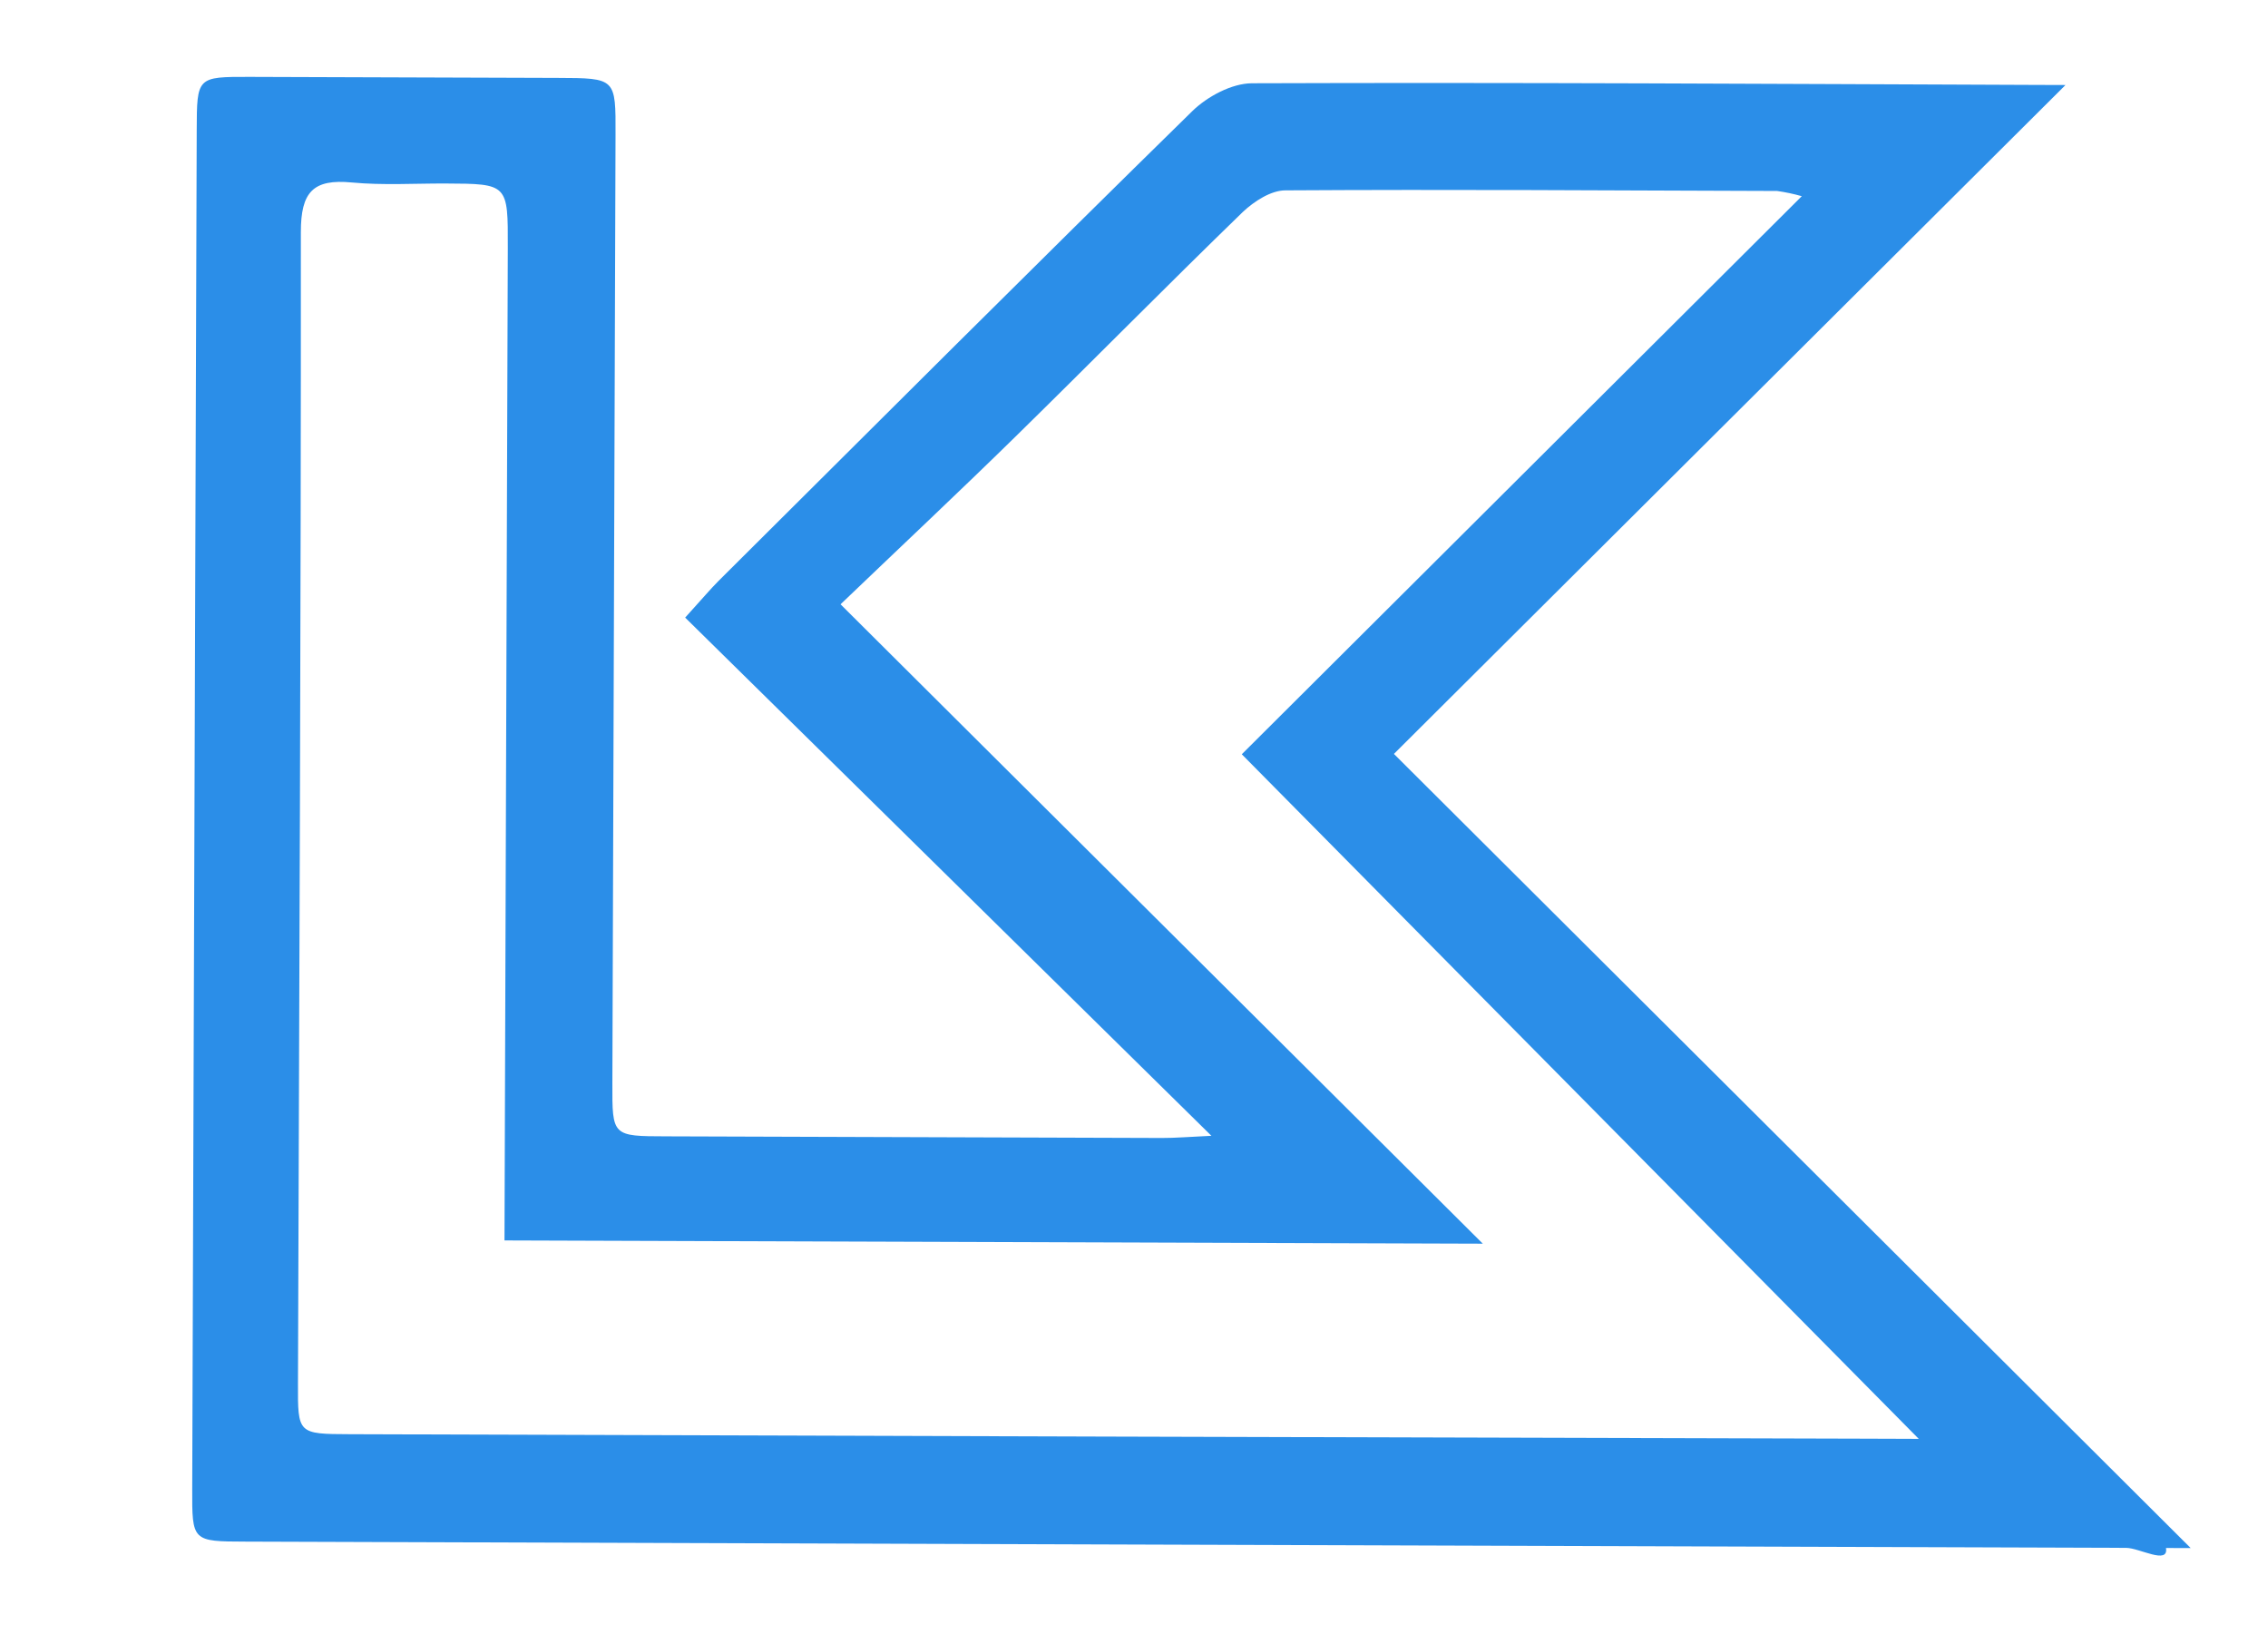 <svg width="118" height="85" viewBox="0 0 118 85" fill="none" xmlns="http://www.w3.org/2000/svg">
<g filter="url(#filter0_d_139_13)">
<path d="M25.648 28.13C26.577 27.106 26.96 26.648 27.379 26.227C35.582 18.067 43.764 9.886 52.027 1.787C52.809 1.022 54.086 0.336 55.138 0.332C68.736 0.283 82.335 0.365 95.938 0.418C96.201 0.419 96.855 0.421 97.464 0.423L62.523 35.222L103.978 76.537L102.692 76.533C102.839 77.422 101.307 76.528 100.617 76.526C68.005 76.418 35.395 76.309 2.789 76.201C-0.004 76.192 -0.008 76.192 0.001 73.44C0.079 49.896 0.157 26.344 0.235 2.784C0.244 -0.001 0.244 -0.005 2.984 0C8.332 0.018 13.678 0.036 19.023 0.054C22.047 0.064 22.035 0.064 22.025 3.019C21.97 19.462 21.916 35.907 21.861 52.355C21.852 55.111 21.852 55.111 24.669 55.117C33.261 55.145 41.855 55.174 50.45 55.202C51.156 55.205 51.863 55.142 53.028 55.089L25.648 28.13ZM67.148 60.701L66.133 60.698L16.248 60.532L16.42 8.898C16.431 5.562 16.431 5.562 13.183 5.547C11.56 5.541 9.936 5.646 8.312 5.494C6.283 5.297 5.652 5.993 5.653 8.079C5.664 28.043 5.565 48.011 5.503 67.974C5.494 70.592 5.494 70.604 8.194 70.613C34.379 70.7 60.564 70.778 86.749 70.845L89.112 70.853L89.83 70.856L54.608 35.24L83.744 6.207C83.323 6.087 82.893 5.996 82.459 5.935C73.934 5.907 65.41 5.85 56.885 5.903C56.134 5.9 55.259 6.466 54.665 7.024C50.682 10.887 46.788 14.84 42.825 18.724C39.889 21.601 36.888 24.416 33.732 27.438L67.148 60.701Z" fill="#2B8EE8"/>
</g>
<defs>
<filter id="filter0_d_139_13" x="0" y="0" width="118" height="84.939" filterUnits="userSpaceOnUse" color-interpolation-filters="sRGB">
<feFlood flood-opacity="0" result="BackgroundImageFix"/>
<feColorMatrix in="SourceAlpha" type="matrix" values="0 0 0 0 0 0 0 0 0 0 0 0 0 0 0 0 0 0 127 0" result="hardAlpha"/>
<feOffset dx="10" dy="4"/>
<feGaussianBlur stdDeviation="2"/>
<feComposite in2="hardAlpha" operator="out"/>
<feColorMatrix type="matrix" values="0 0 0 0 0 0 0 0 0 0 0 0 0 0 0 0 0 0 0.25 0"/>
<feBlend mode="normal" in2="BackgroundImageFix" result="effect1_dropShadow_139_13"/>
<feBlend mode="normal" in="SourceGraphic" in2="effect1_dropShadow_139_13" result="shape"/>
</filter>
</defs>
</svg>
